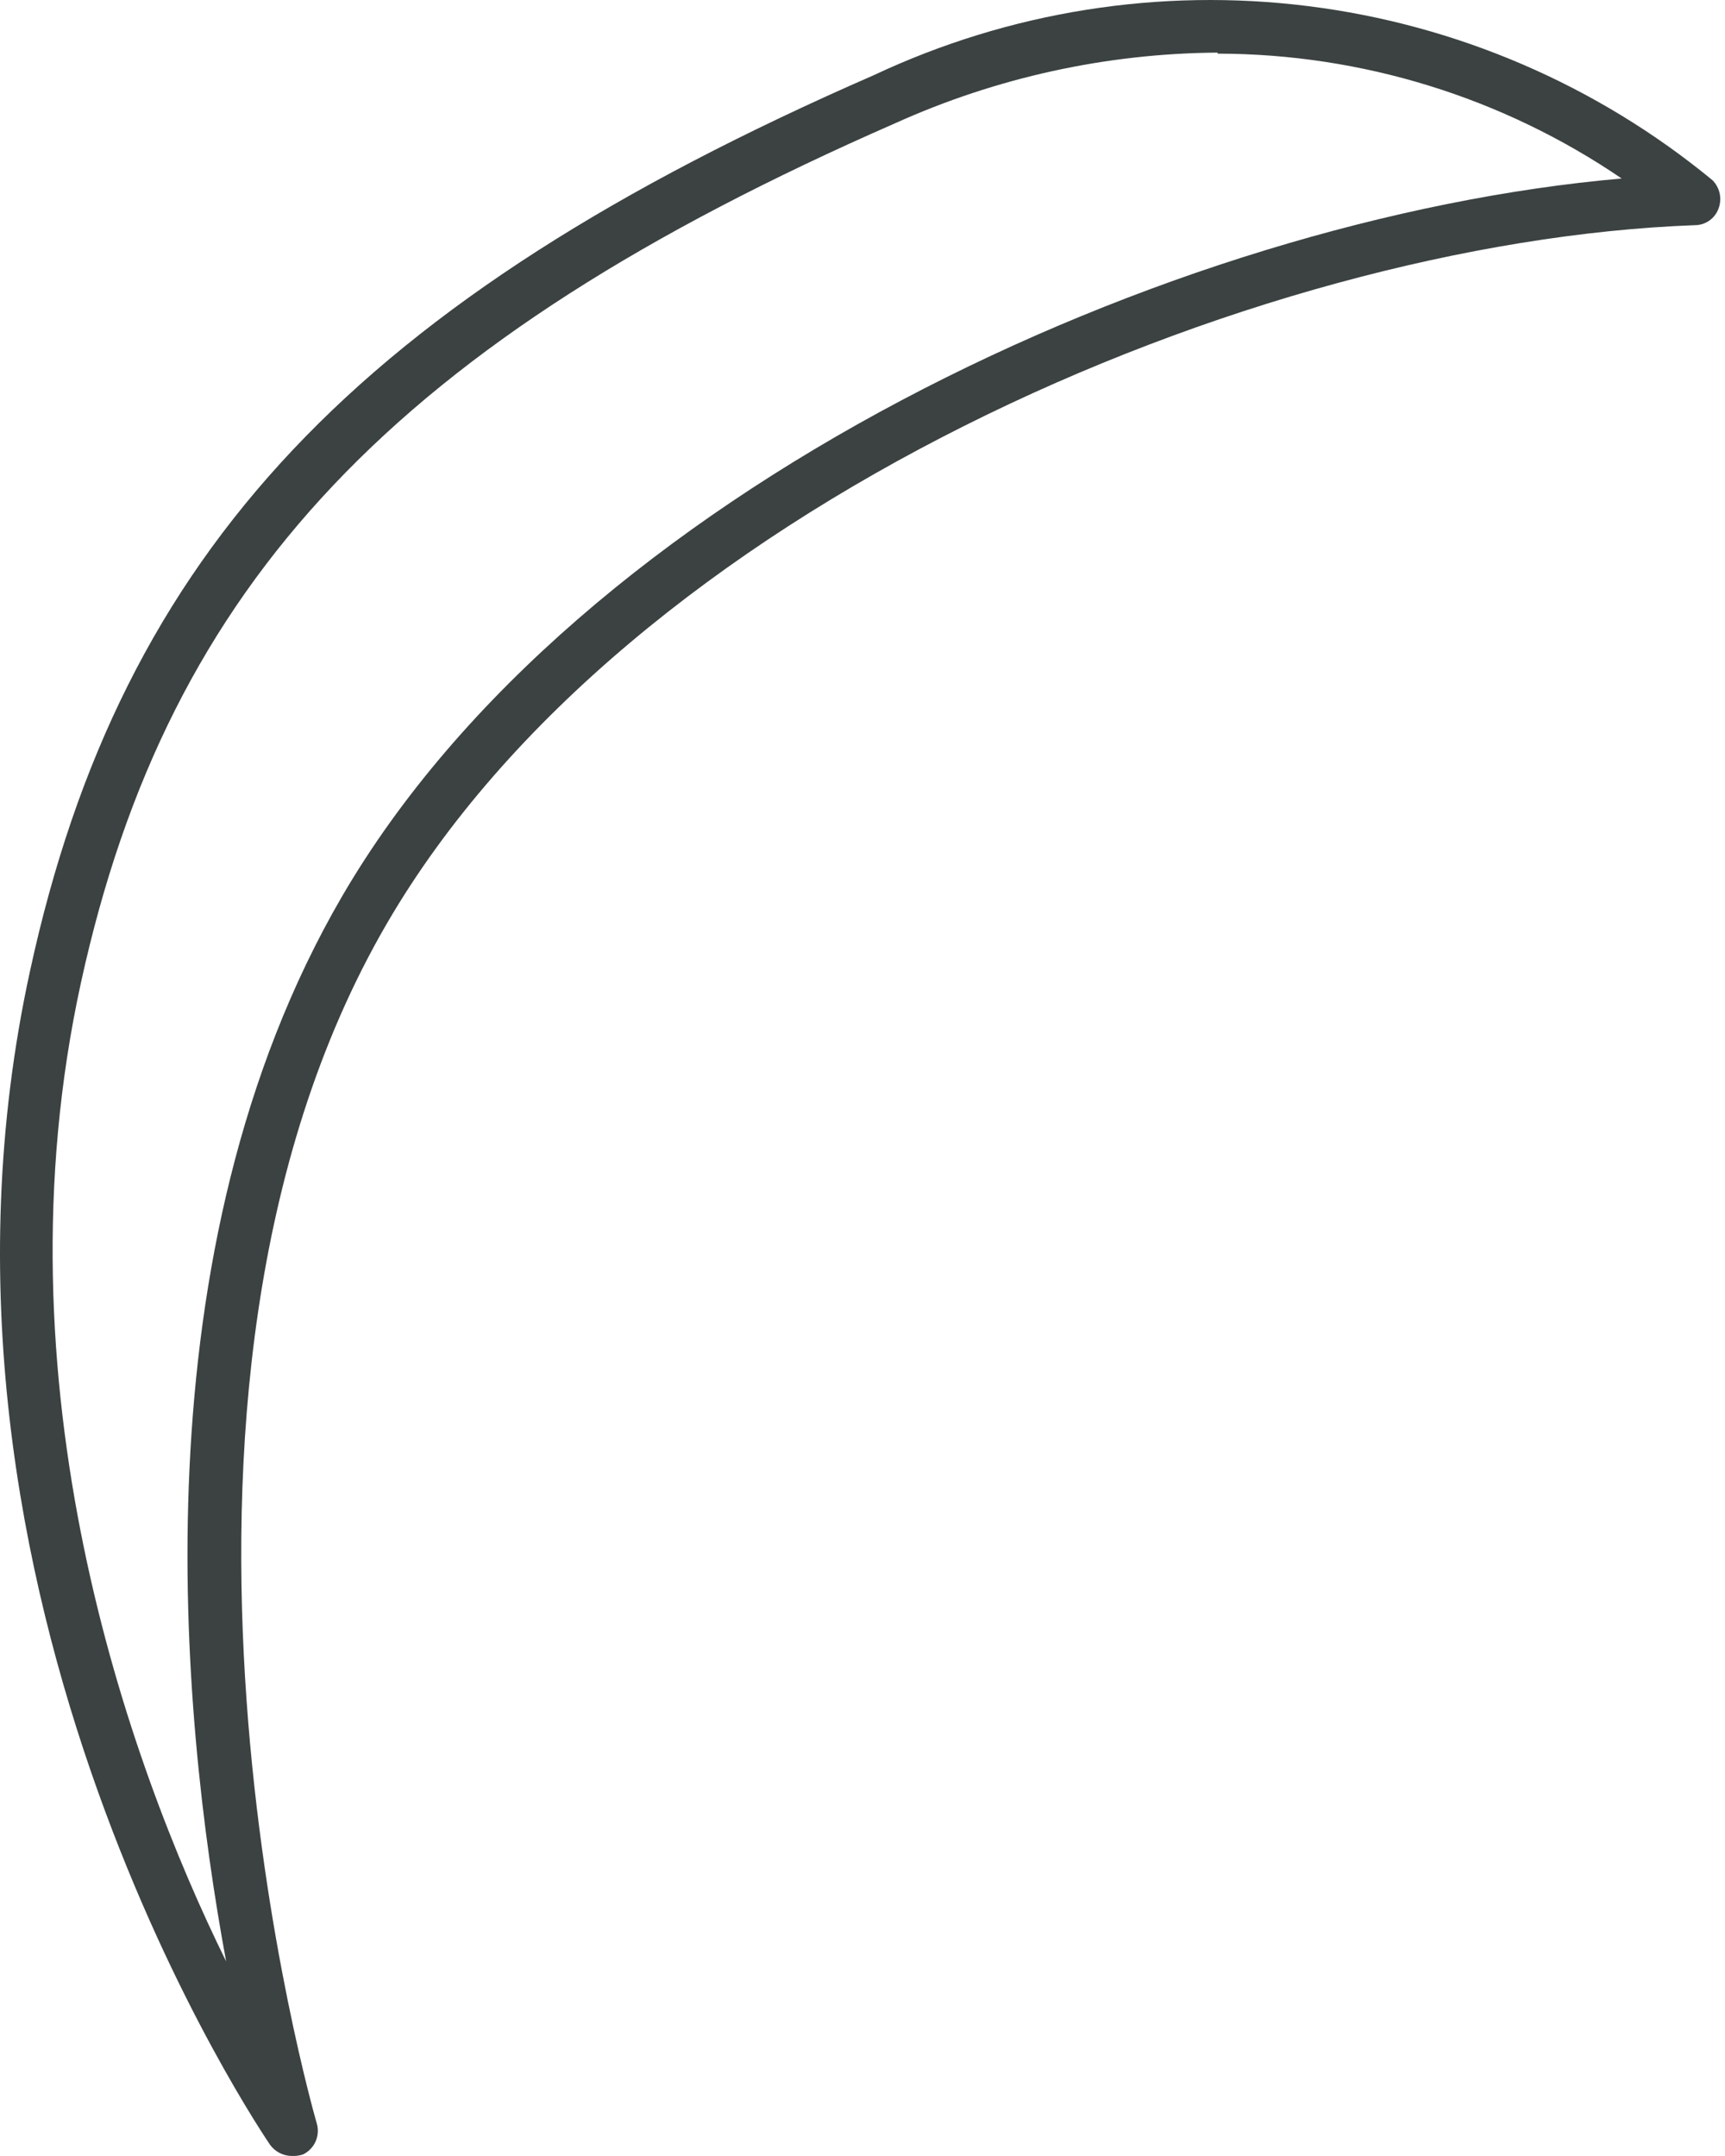 <svg width="80" height="100" viewBox="0 0 80 100" fill="none" xmlns="http://www.w3.org/2000/svg">
<path d="M13.525 99.998C13.33 99.995 13.14 99.948 12.967 99.859C12.794 99.77 12.644 99.643 12.528 99.487C12.358 99.219 -4.946 74.039 1.397 45.015C5.626 25.552 16.611 13.923 40.526 3.486C46.804 0.533 53.789 -0.578 60.672 0.284C67.555 1.145 74.053 3.942 79.412 8.352C79.581 8.519 79.699 8.732 79.751 8.965C79.803 9.198 79.786 9.441 79.703 9.665C79.623 9.892 79.475 10.088 79.279 10.228C79.084 10.367 78.85 10.443 78.61 10.444C58 11.198 29.055 23.727 17.948 42.825C5.018 65.037 14.594 98.149 14.691 98.49C14.772 98.765 14.753 99.06 14.637 99.323C14.522 99.585 14.317 99.799 14.059 99.925C13.887 99.983 13.706 100.008 13.525 99.998ZM56.469 2.44C51.304 2.477 46.205 3.596 41.498 5.724C18.385 15.845 7.813 27.012 3.755 45.575C-0.304 64.137 5.918 81.703 10.487 90.972C8.348 79.416 6.306 58.007 15.858 41.585C26.794 22.779 54.355 10.103 75.207 8.279C69.681 4.513 63.153 2.496 56.469 2.488V2.44Z" fill="#3C4242"/>
</svg>

